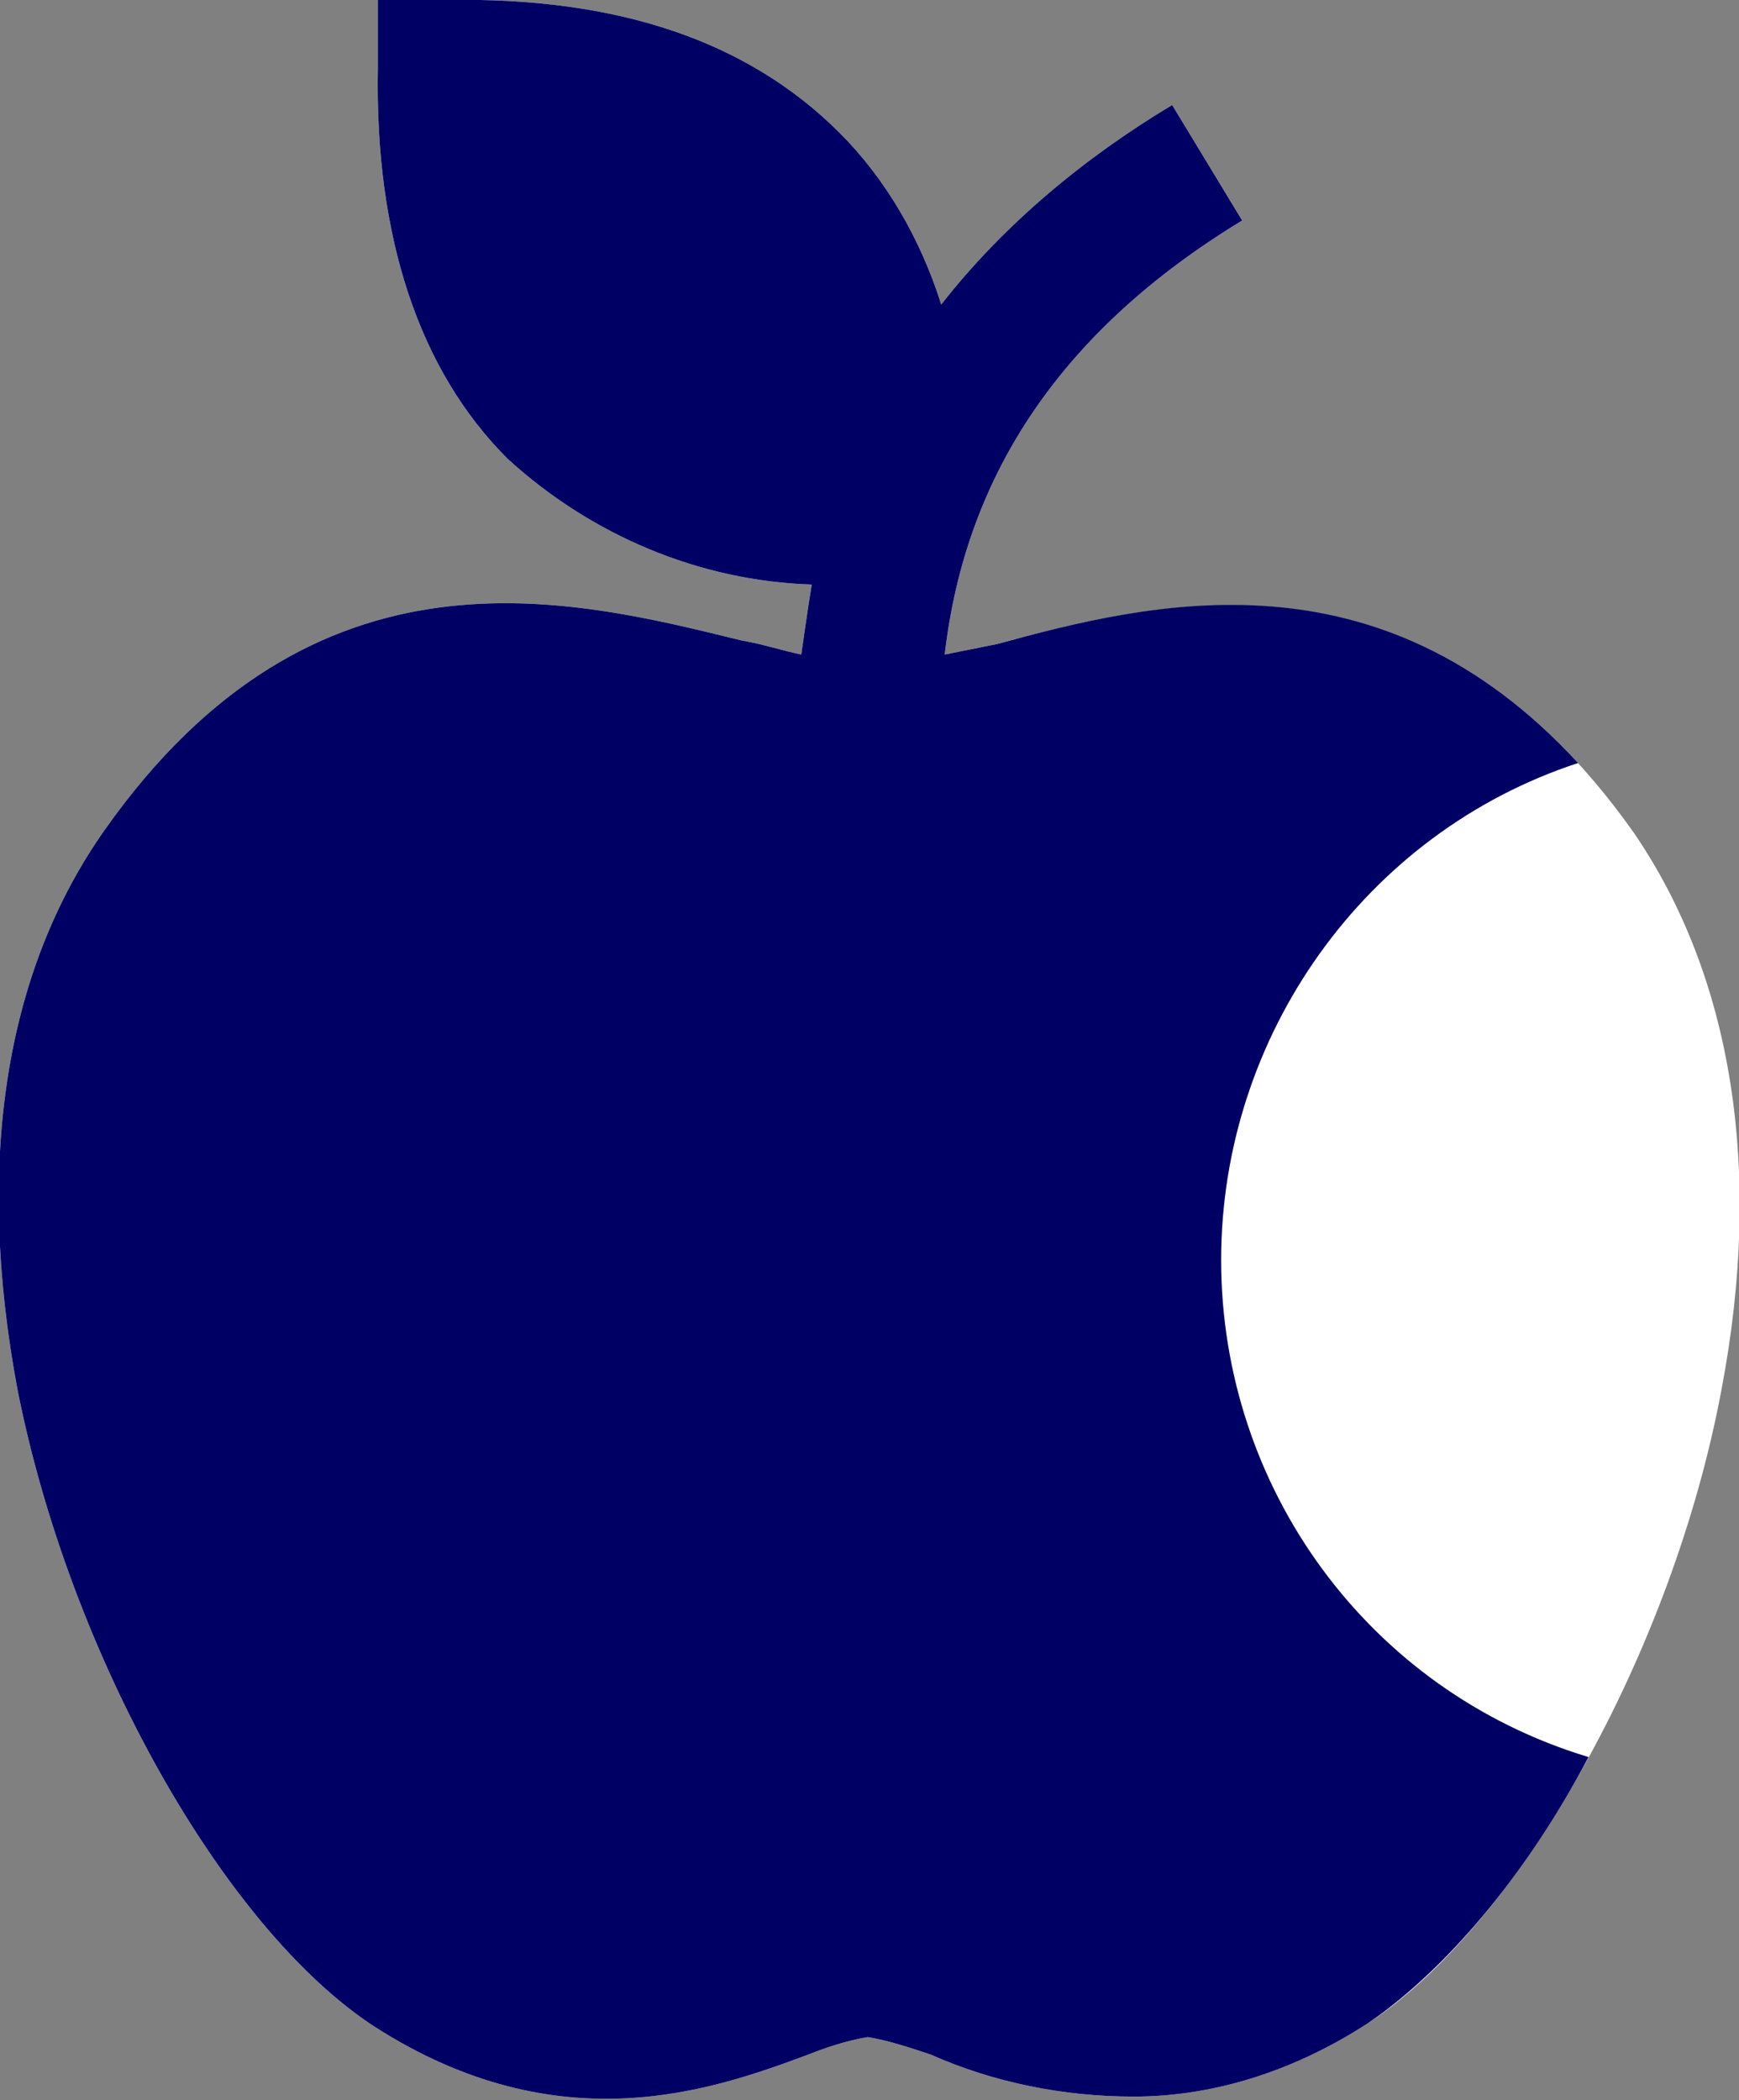 <?xml version="1.0" encoding="utf-8"?>
<!-- Generator: Adobe Illustrator 25.4.1, SVG Export Plug-In . SVG Version: 6.00 Build 0)  -->
<!DOCTYPE svg PUBLIC "-//W3C//DTD SVG 1.1//EN" "http://www.w3.org/Graphics/SVG/1.1/DTD/svg11.dtd">
<svg version="1.1" id="Layer_1" xmlns:x="http://ns.adobe.com/Extensibility/1.0/" xmlns:i="http://ns.adobe.com/AdobeIllustrator/10.0/" xmlns:graph="http://ns.adobe.com/Graphs/1.0/"
	 xmlns="http://www.w3.org/2000/svg" xmlns:xlink="http://www.w3.org/1999/xlink" x="0px" y="0px" viewBox="0 0 49.7 60"
	 style="enable-background:new 0 0 49.7 60;" xml:space="preserve">
<rect x="0" y="0" width="49.7" height="60" fill="#808080" stroke="none"/>
<style type="text/css">
	.st0{fill:#FFFFFF;}
	.st1{fill:#000064;}
</style>
<g id="apple">
	<g id="Group_20730">
		<path id="Path_14234" class="st0" d="M46.7,23.8c-6-8.5-13.4-6.7-18.2-5.4L27,18.7c0.6-5.2,3.4-9.3,8.5-12.4l-2-3.3
			c-2.5,1.5-4.8,3.4-6.6,5.7c-0.6-1.9-1.6-3.6-2.9-4.9C21.4,1.2,17.7-0.1,12.7,0h-1.9v1.9c-0.1,4.9,1.2,8.7,3.7,11.2
			c2.4,2.2,5.5,3.5,8.7,3.6c-0.1,0.6-0.2,1.3-0.3,2c-0.5-0.1-1.1-0.3-1.7-0.4c-4.9-1.2-12.2-3.1-18.2,5.4c-2.9,4.1-3.7,9.6-2.5,16
			C2,47.3,6.4,55.1,10.7,57.9c5.3,3.4,9.7,1.8,12.4,0.8c0.5-0.2,1.1-0.4,1.7-0.5c0.6,0.1,1.2,0.3,1.8,0.5c1.8,0.8,3.8,1.2,5.8,1.2
			c2.4,0,4.7-0.8,6.7-2.1c4.3-2.8,8.7-10.6,10.1-18.1C50.4,33.4,49.5,27.9,46.7,23.8z"/>
	</g>
</g>
<path class="st1" d="M34.9,36c0-6.4,4.1-12.2,10.2-14.2c-5.7-6.2-12.2-4.6-16.6-3.4L27,18.7c0.6-5.2,3.4-9.3,8.5-12.4l-2-3.3
	c-2.5,1.5-4.8,3.4-6.6,5.7c-0.6-1.9-1.6-3.6-2.9-4.9C21.4,1.2,17.7-0.1,12.7,0h-1.9v1.9c-0.1,4.9,1.2,8.7,3.7,11.2
	c2.4,2.2,5.5,3.5,8.7,3.6c-0.1,0.6-0.2,1.3-0.3,2c-0.5-0.1-1.1-0.3-1.7-0.4c-4.9-1.2-12.2-3.1-18.2,5.4c-2.9,4.1-3.7,9.6-2.5,16
	C2,47.3,6.4,55.1,10.7,57.9c5.3,3.4,9.7,1.8,12.4,0.8c0.5-0.2,1.1-0.4,1.7-0.5c0.6,0.1,1.2,0.3,1.8,0.5c1.8,0.8,3.8,1.2,5.8,1.2
	c2.4,0,4.7-0.8,6.7-2.1c2.2-1.5,4.5-4.2,6.3-7.6C39.1,48.3,34.9,42.5,34.9,36z"/>
</svg>
